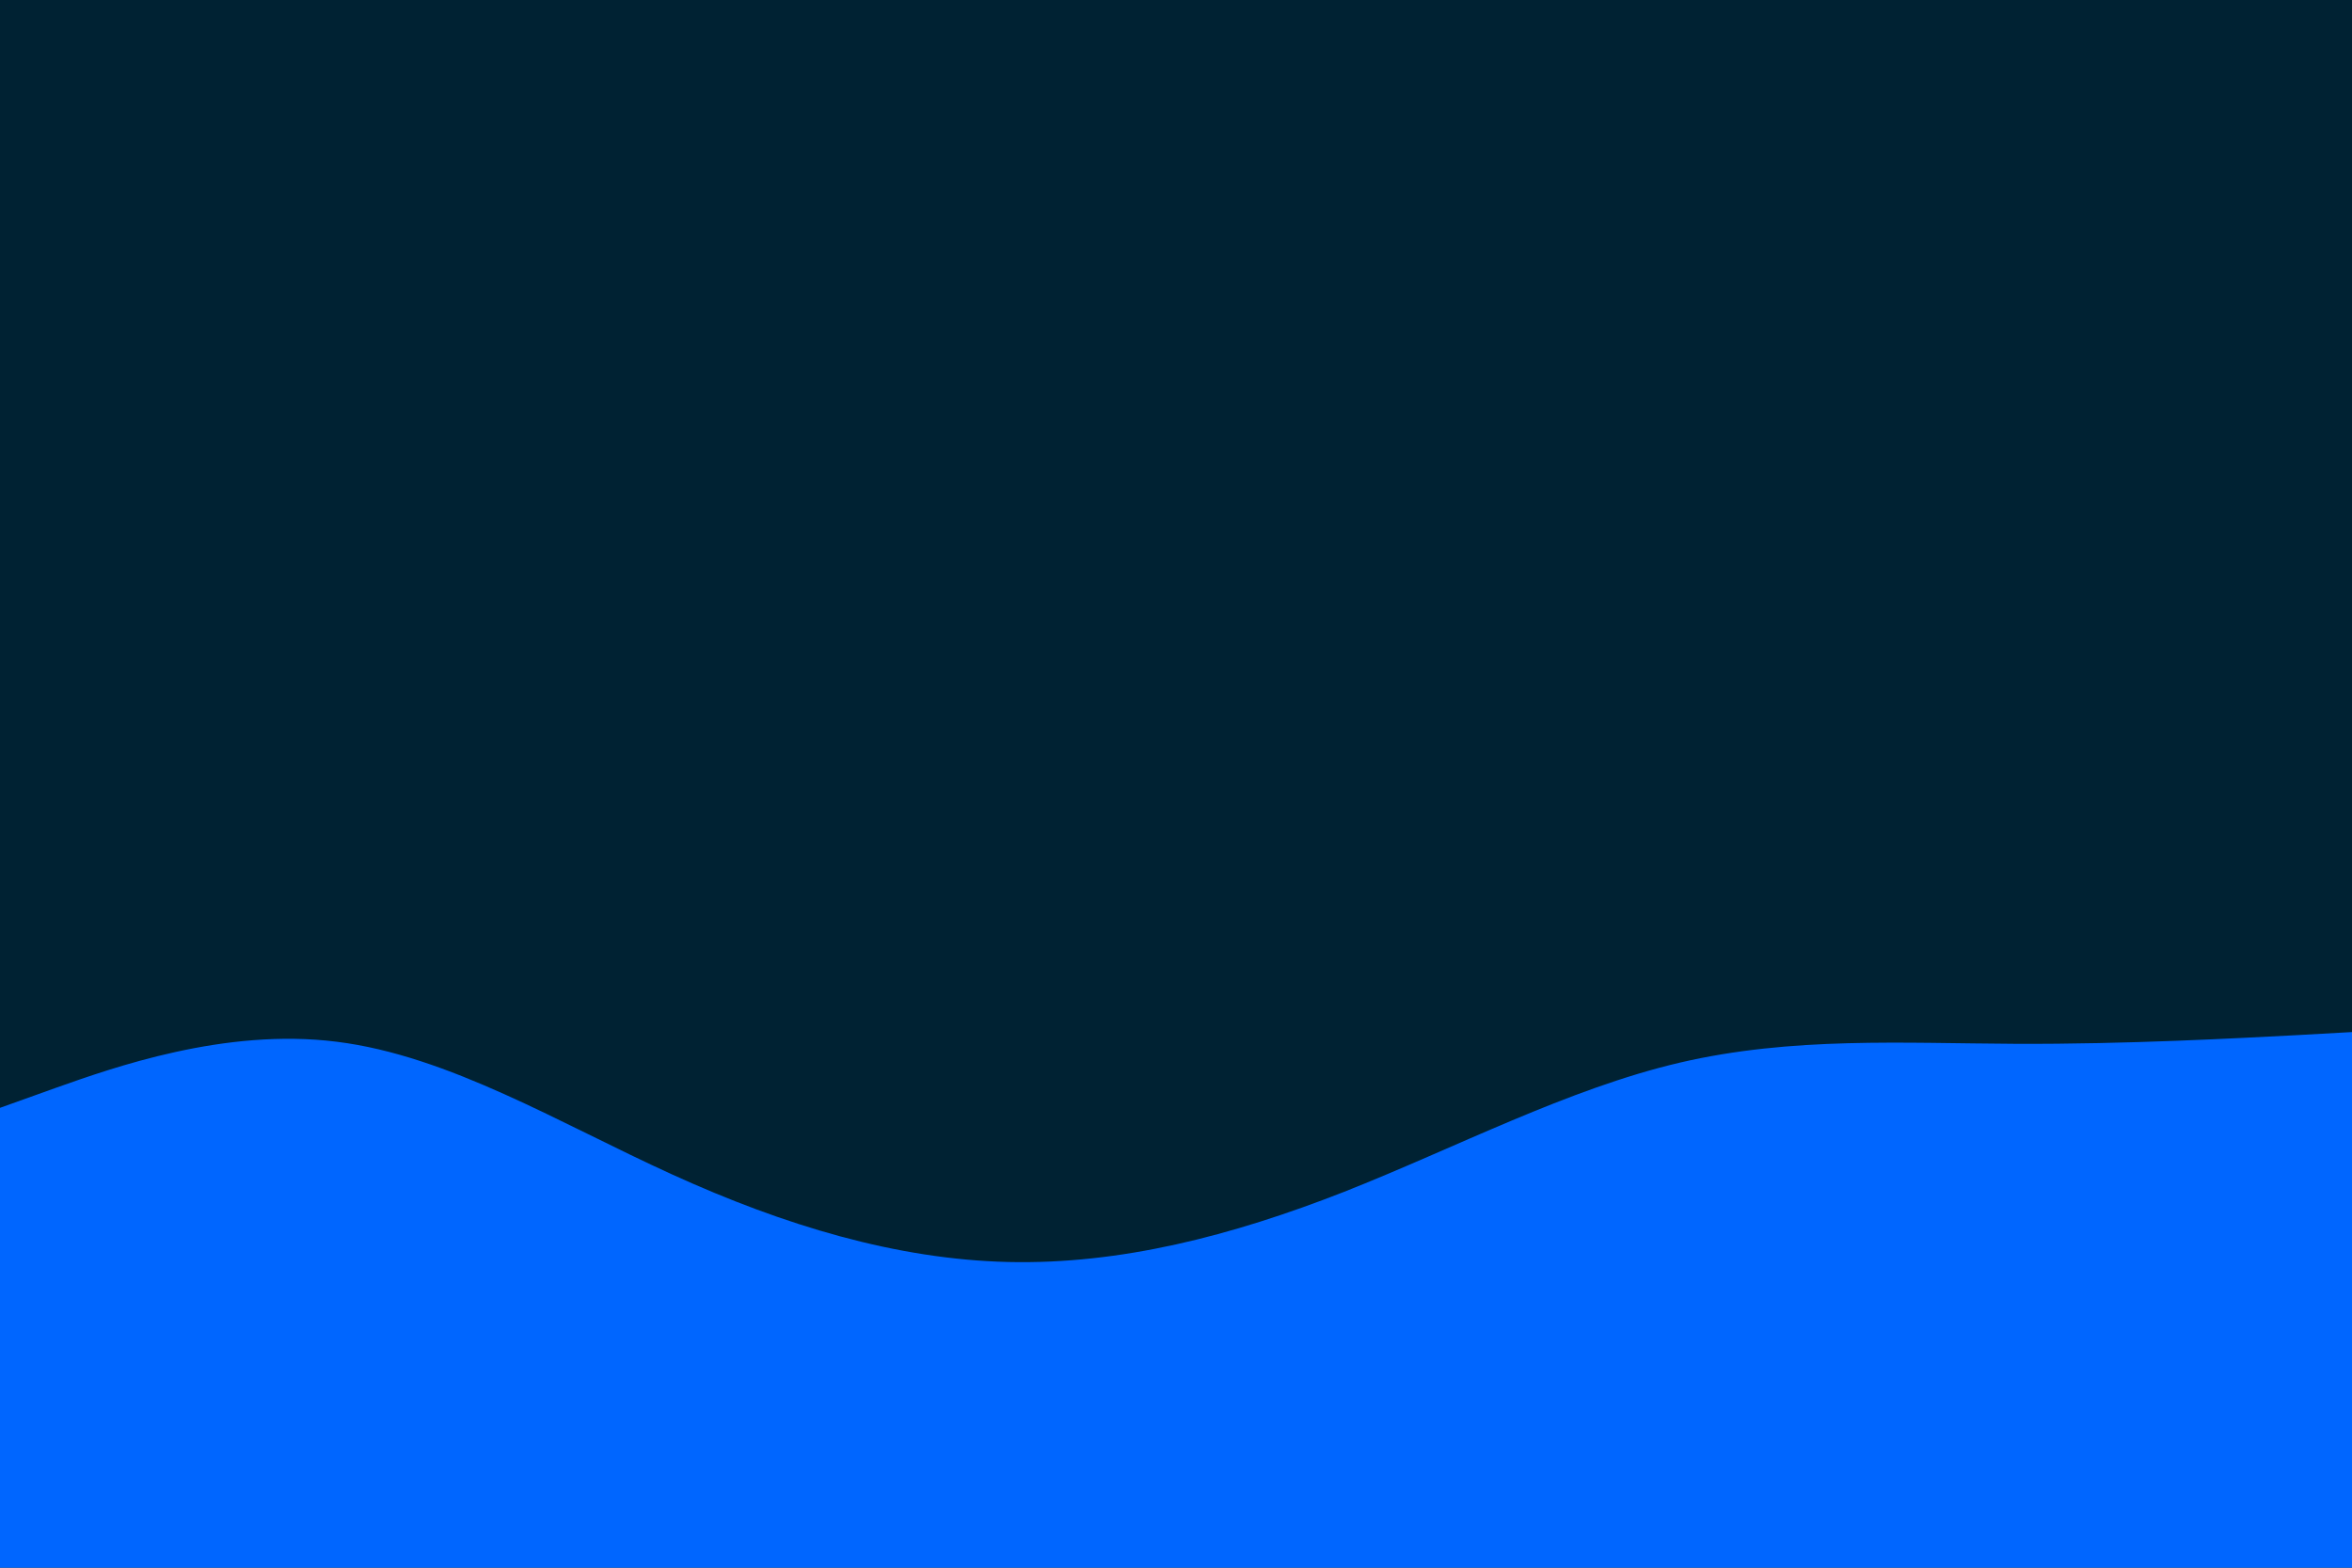 <svg id="visual" viewBox="0 0 900 600" width="900" height="600" xmlns="http://www.w3.org/2000/svg" xmlns:xlink="http://www.w3.org/1999/xlink" version="1.1"><rect x="0" y="0" width="900" height="600" fill="#002233"></rect><path d="M0 424L21.5 416.3C43 408.7 86 393.3 128.8 398.7C171.7 404 214.3 430 257.2 449.5C300 469 343 482 385.8 483C428.7 484 471.3 473 514.2 456.2C557 439.3 600 416.7 642.8 406.7C685.7 396.7 728.3 399.3 771.2 399.5C814 399.7 857 397.3 878.5 396.2L900 395L900 601L878.5 601C857 601 814 601 771.2 601C728.3 601 685.7 601 642.8 601C600 601 557 601 514.2 601C471.3 601 428.7 601 385.8 601C343 601 300 601 257.2 601C214.3 601 171.7 601 128.8 601C86 601 43 601 21.5 601L0 601Z" fill="#0066FF" stroke-linecap="round" stroke-linejoin="miter"></path></svg>